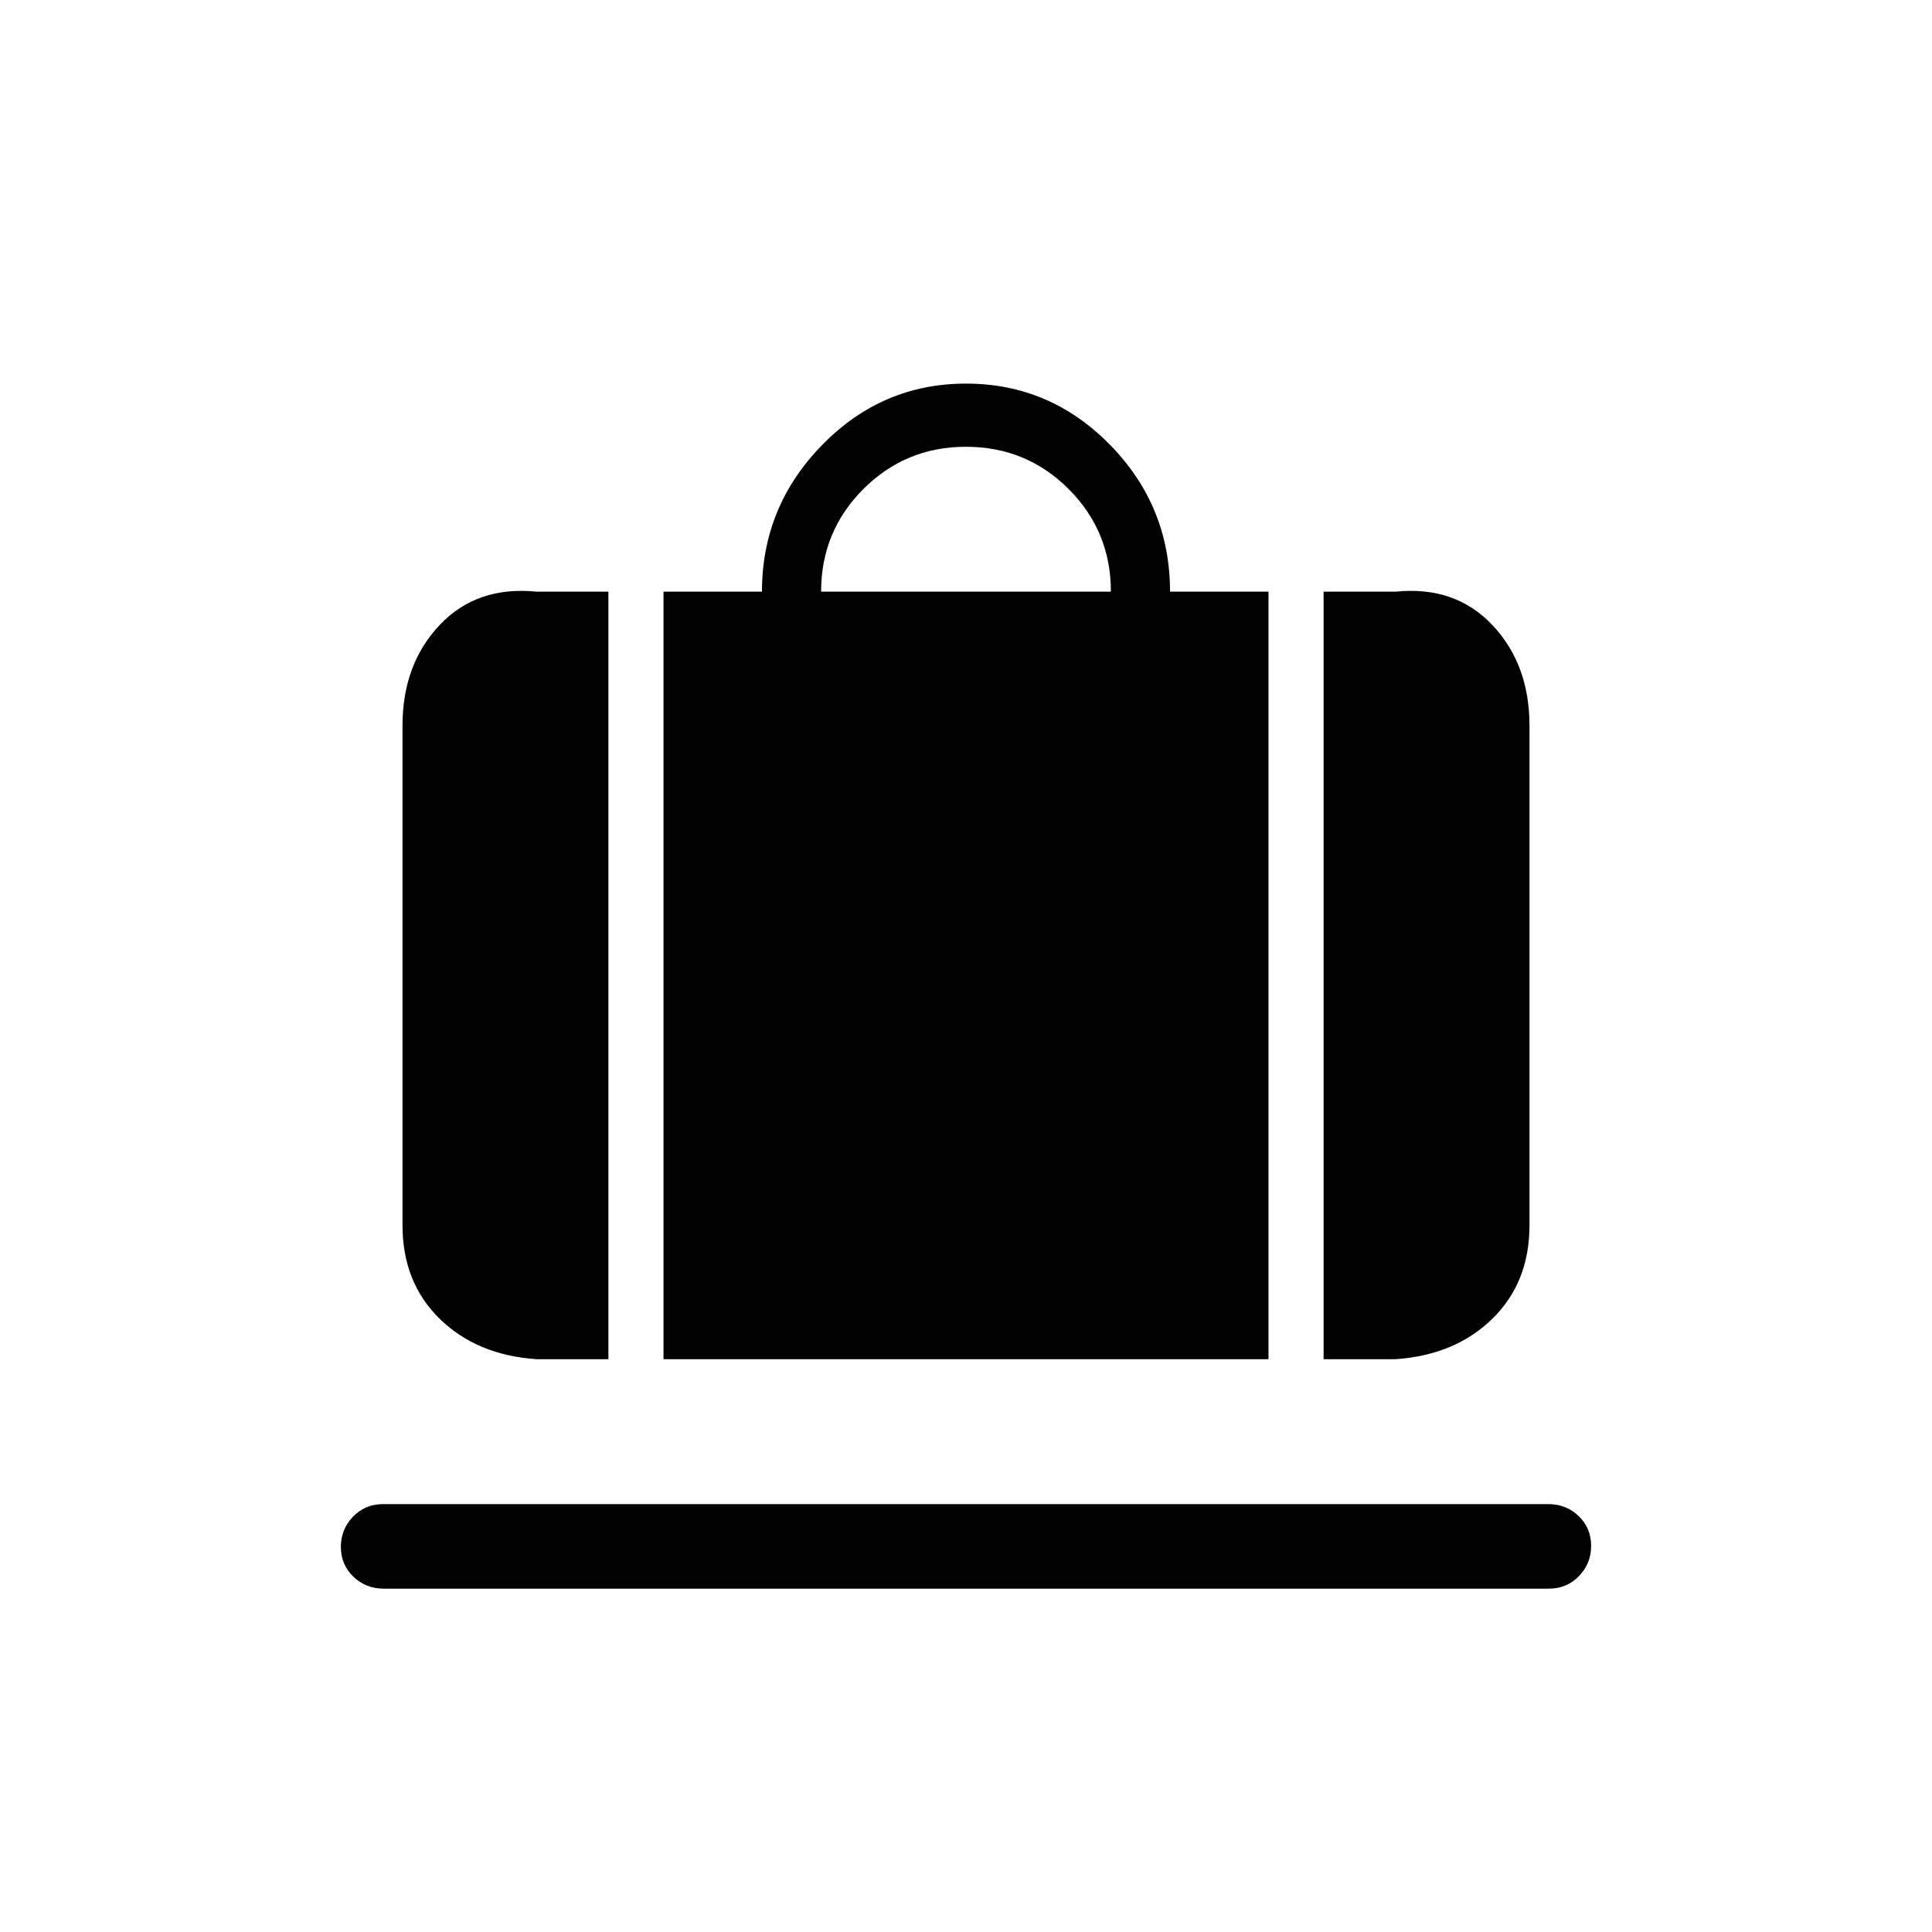<svg xmlns="http://www.w3.org/2000/svg" height="20" viewBox="0 -960 960 960" width="20"><path d="M329.69-284.62V-666h48.93q0-42.23 29.82-72.81 29.83-30.58 71.56-30.58 41.73 0 71.56 30.42 29.82 30.41 29.82 72.97h48.93v381.38H329.69ZM408-666h144q0-30-21-51t-51-21q-30 0-51 21t-21 51Zm249.69 381.38V-666h35.69q29.62-3 48.12 16.53 18.5 19.53 18.5 50.09v248.15q0 28.49-18.5 46.55t-48.12 20.06h-35.69Zm-391.07 0q-29.62-2-48.12-20.06-18.5-18.06-18.5-46.55v-248.15q0-30.56 18.5-50.09Q237-669 266.62-666h35.69v381.38h-35.69Zm-75.94 114.01q-8.92 0-15.11-5.96-6.19-5.96-6.19-14.77 0-8.81 6.04-15.04 6.03-6.24 14.95-6.24h578.95q8.92 0 15.11 5.96 6.19 5.96 6.19 14.77 0 8.81-6.04 15.04-6.03 6.24-14.95 6.24H190.68Z"/></svg>